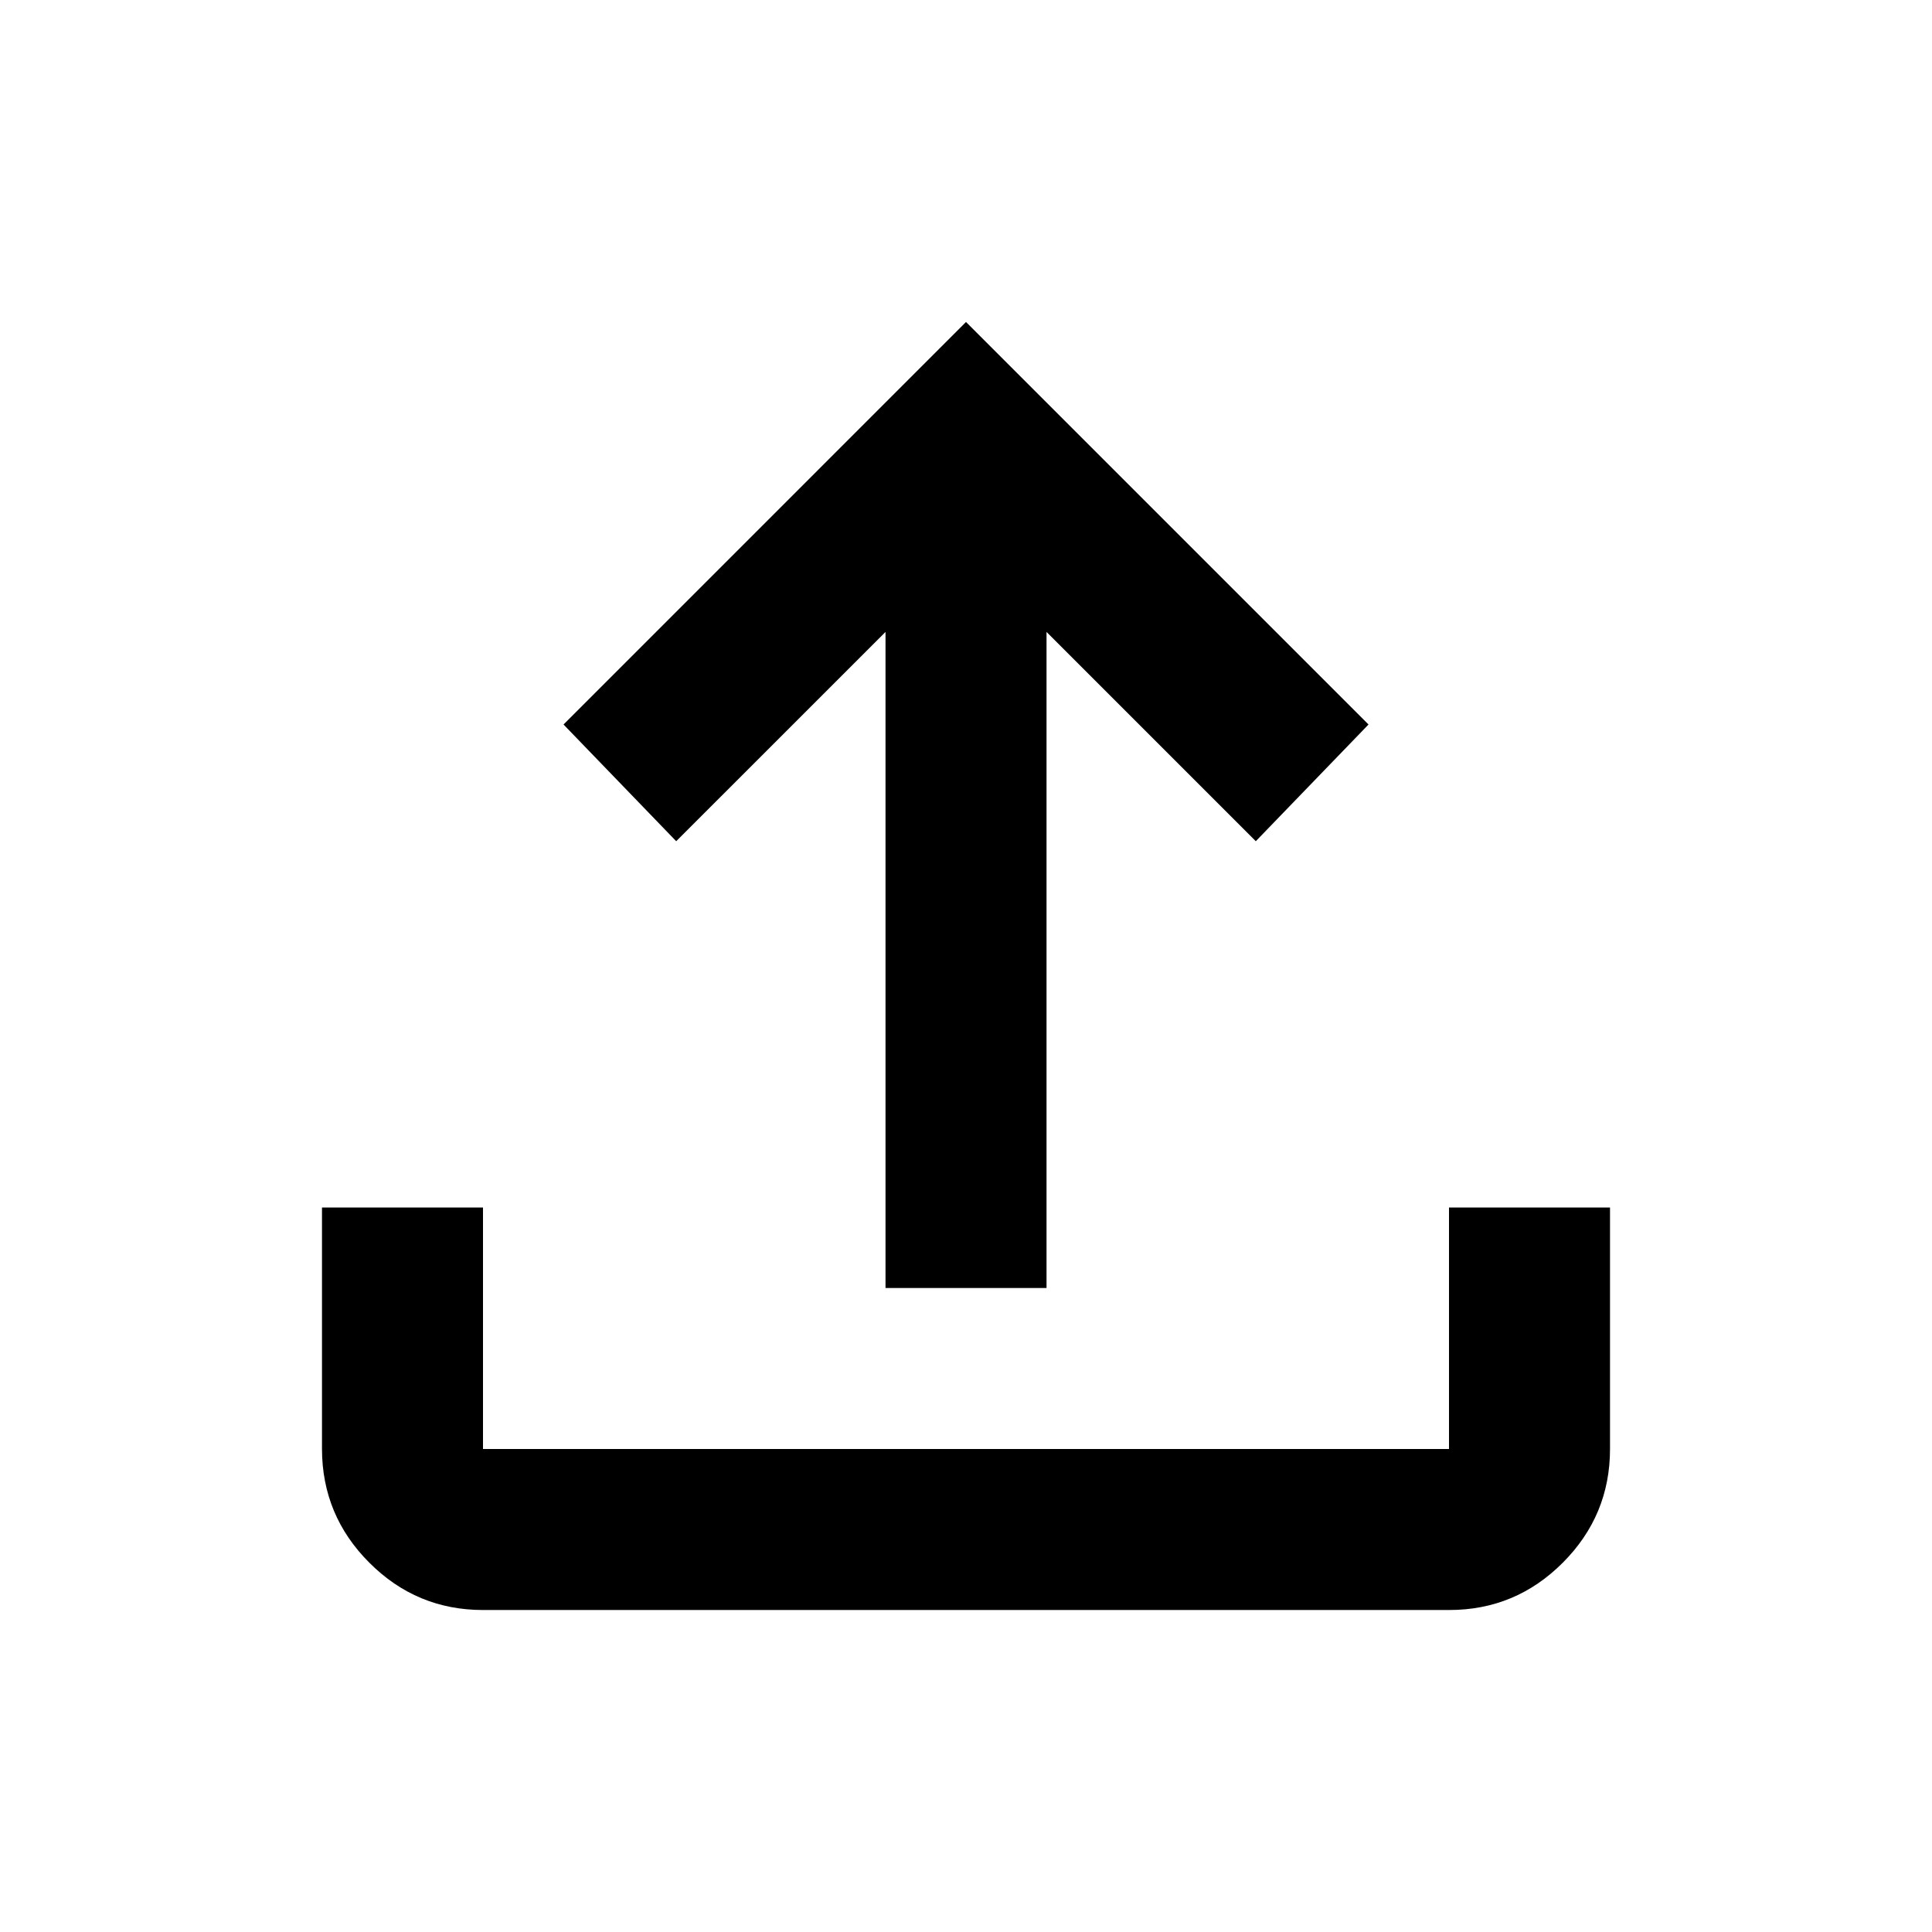 <svg width="44" height="44" viewBox="0 0 44 44" fill="none" xmlns="http://www.w3.org/2000/svg">
<path d="M20.167 29.333V14.392L15.4 19.158L12.834 16.5L22 7.333L31.167 16.5L28.6 19.158L23.834 14.392V29.333H20.167ZM11 36.667C9.992 36.667 9.129 36.308 8.412 35.59C7.694 34.873 7.335 34.01 7.333 33V27.5H11V33H33V27.5H36.667V33C36.667 34.008 36.308 34.872 35.591 35.59C34.873 36.309 34.01 36.668 33 36.667H11Z" fill="black"/>
</svg>
